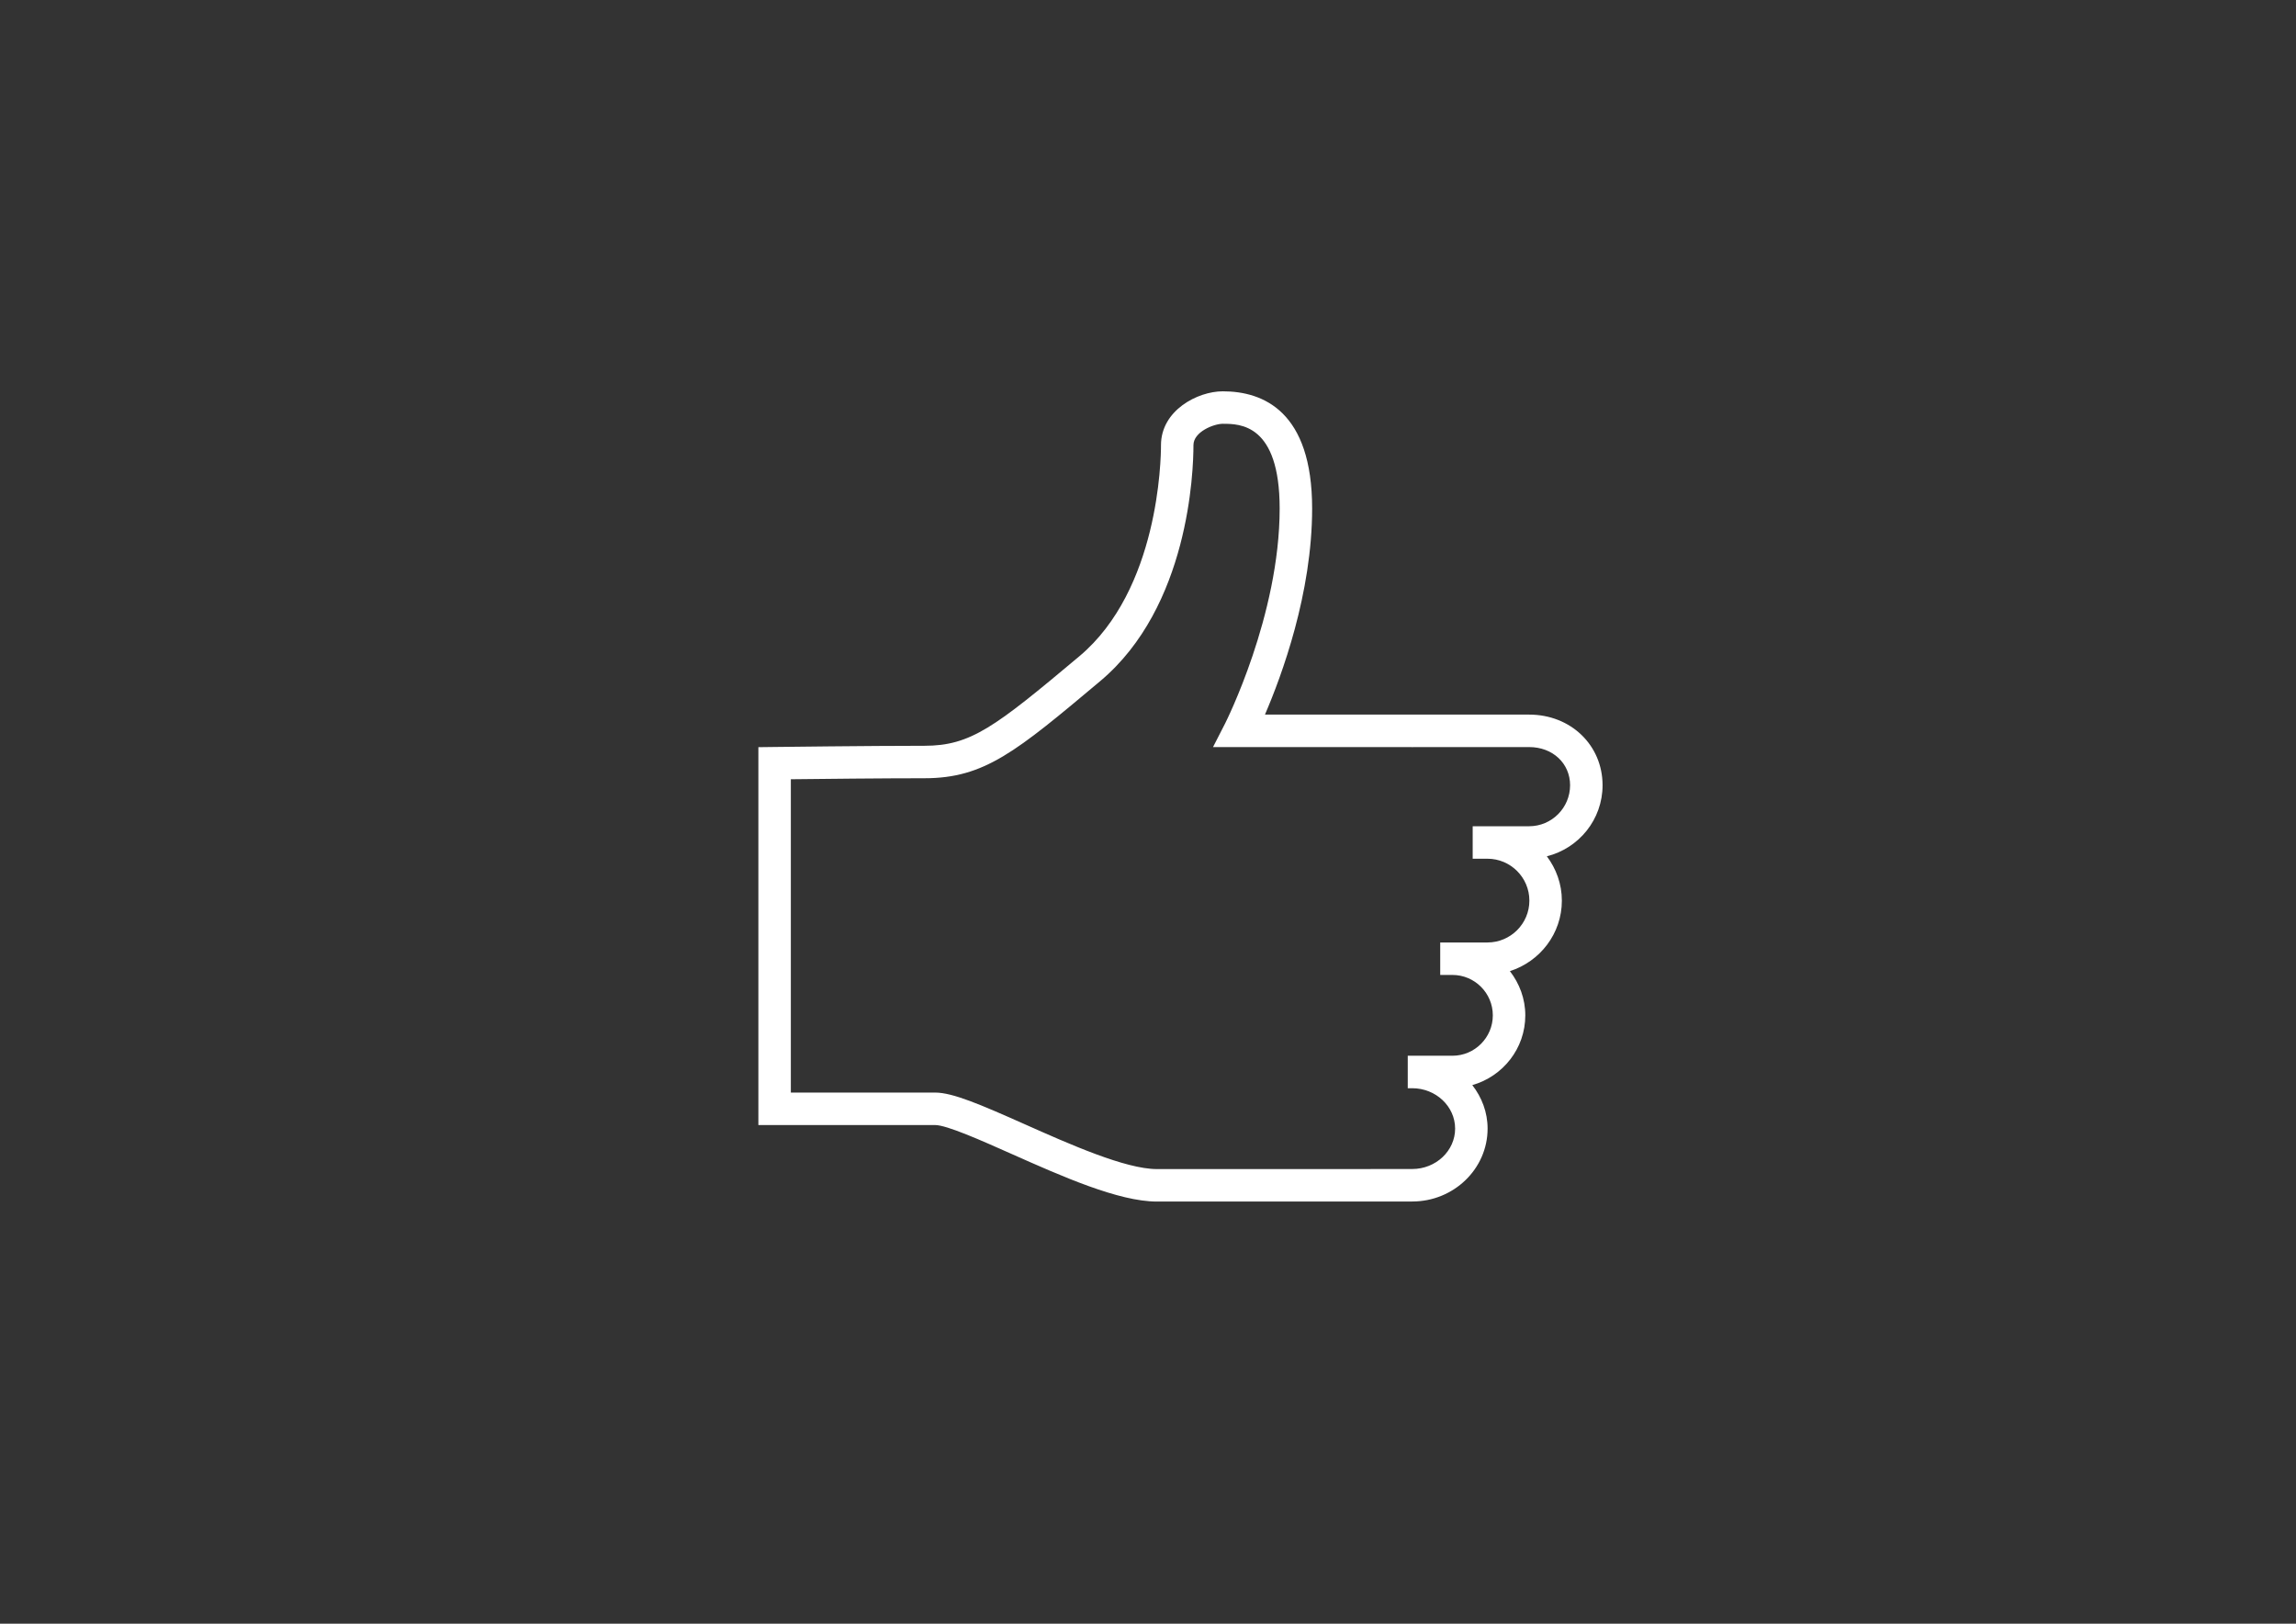 <svg version="1.1" id="Layer_1" xmlns="http://www.w3.org/2000/svg" xmlns:xlink="http://www.w3.org/1999/xlink" x="0px" y="0px" width="841.889px" height="595.281px" viewBox="0 0 841.889 595.281" enable-background="new 0 0 841.889 595.281" xml:space="preserve"><rect x="0" y="0" width="841.889" height="595.281" fill="#333333" stroke="none"/> <g> <path fill="#FFFFFF" d="M560.693,302.915h-15.275H540v11.905h5.418c8.477,0,15.369,6.894,15.369,15.358 s-6.893,15.347-15.369,15.347h-12.835h-4.488v11.905h4.488c8.155,0,14.799,6.644,14.799,14.811c0,8.155-6.644,14.811-14.799,14.811 h-14.763h-1.631v11.905h1.631c8.679,0,15.739,6.655,15.739,14.811c0,8.168-7.061,14.811-15.739,14.811h-15.216v0.024h-78.41 c-11.5,0-31.99-9.108-48.455-16.442c-16.168-7.202-26.419-11.607-32.836-11.607h-52.921V285.687 c10.835-0.131,34.205-0.369,48.968-0.369c22.025,0,33.586-9.691,64.457-35.598c32.562-27.3,34.205-76.875,34.205-86.542 c0-4.857,7.465-7.811,10.751-7.811c6.238,0,20.858,0,20.858,31.05c0,39.218-19.799,78.41-20.002,78.815l-4.429,8.655h38.908h24.585 h9.44c0.203,0.155,0.322,0,0.322,0h42.646c8.715,0,15.024,6.036,15.024,13.989C575.717,296.164,568.979,302.915,560.693,302.915 M587.623,287.878c0-14.62-11.584-25.895-26.931-25.895H520.19h-56.361c6.179-14.358,17.299-44.468,17.299-75.565 c0-35.502-17.811-42.955-32.764-42.955c-9.263,0-22.657,7.024-22.657,19.716c0,5.357-0.833,53.016-29.941,77.422 c-31.003,26.002-39.812,32.812-56.814,32.812c-19.787,0-54.991,0.44-54.991,0.44l-5.882,0.072v138.533h64.826 c4.215,0,16.858,5.62,28.002,10.584c18.395,8.191,39.253,17.466,53.289,17.466h93.626l0.012-0.023 c15.239,0,27.633-11.989,27.633-26.717c0-6-2.131-11.488-5.607-15.953c11.191-3.19,19.43-13.394,19.43-25.573 c0-6.119-2.154-11.691-5.643-16.216c11-3.512,19.049-13.715,19.049-25.847c0-6.119-2.096-11.703-5.501-16.251 C578.908,310.999,587.623,300.486,587.623,287.878"></path> </g> </svg>
